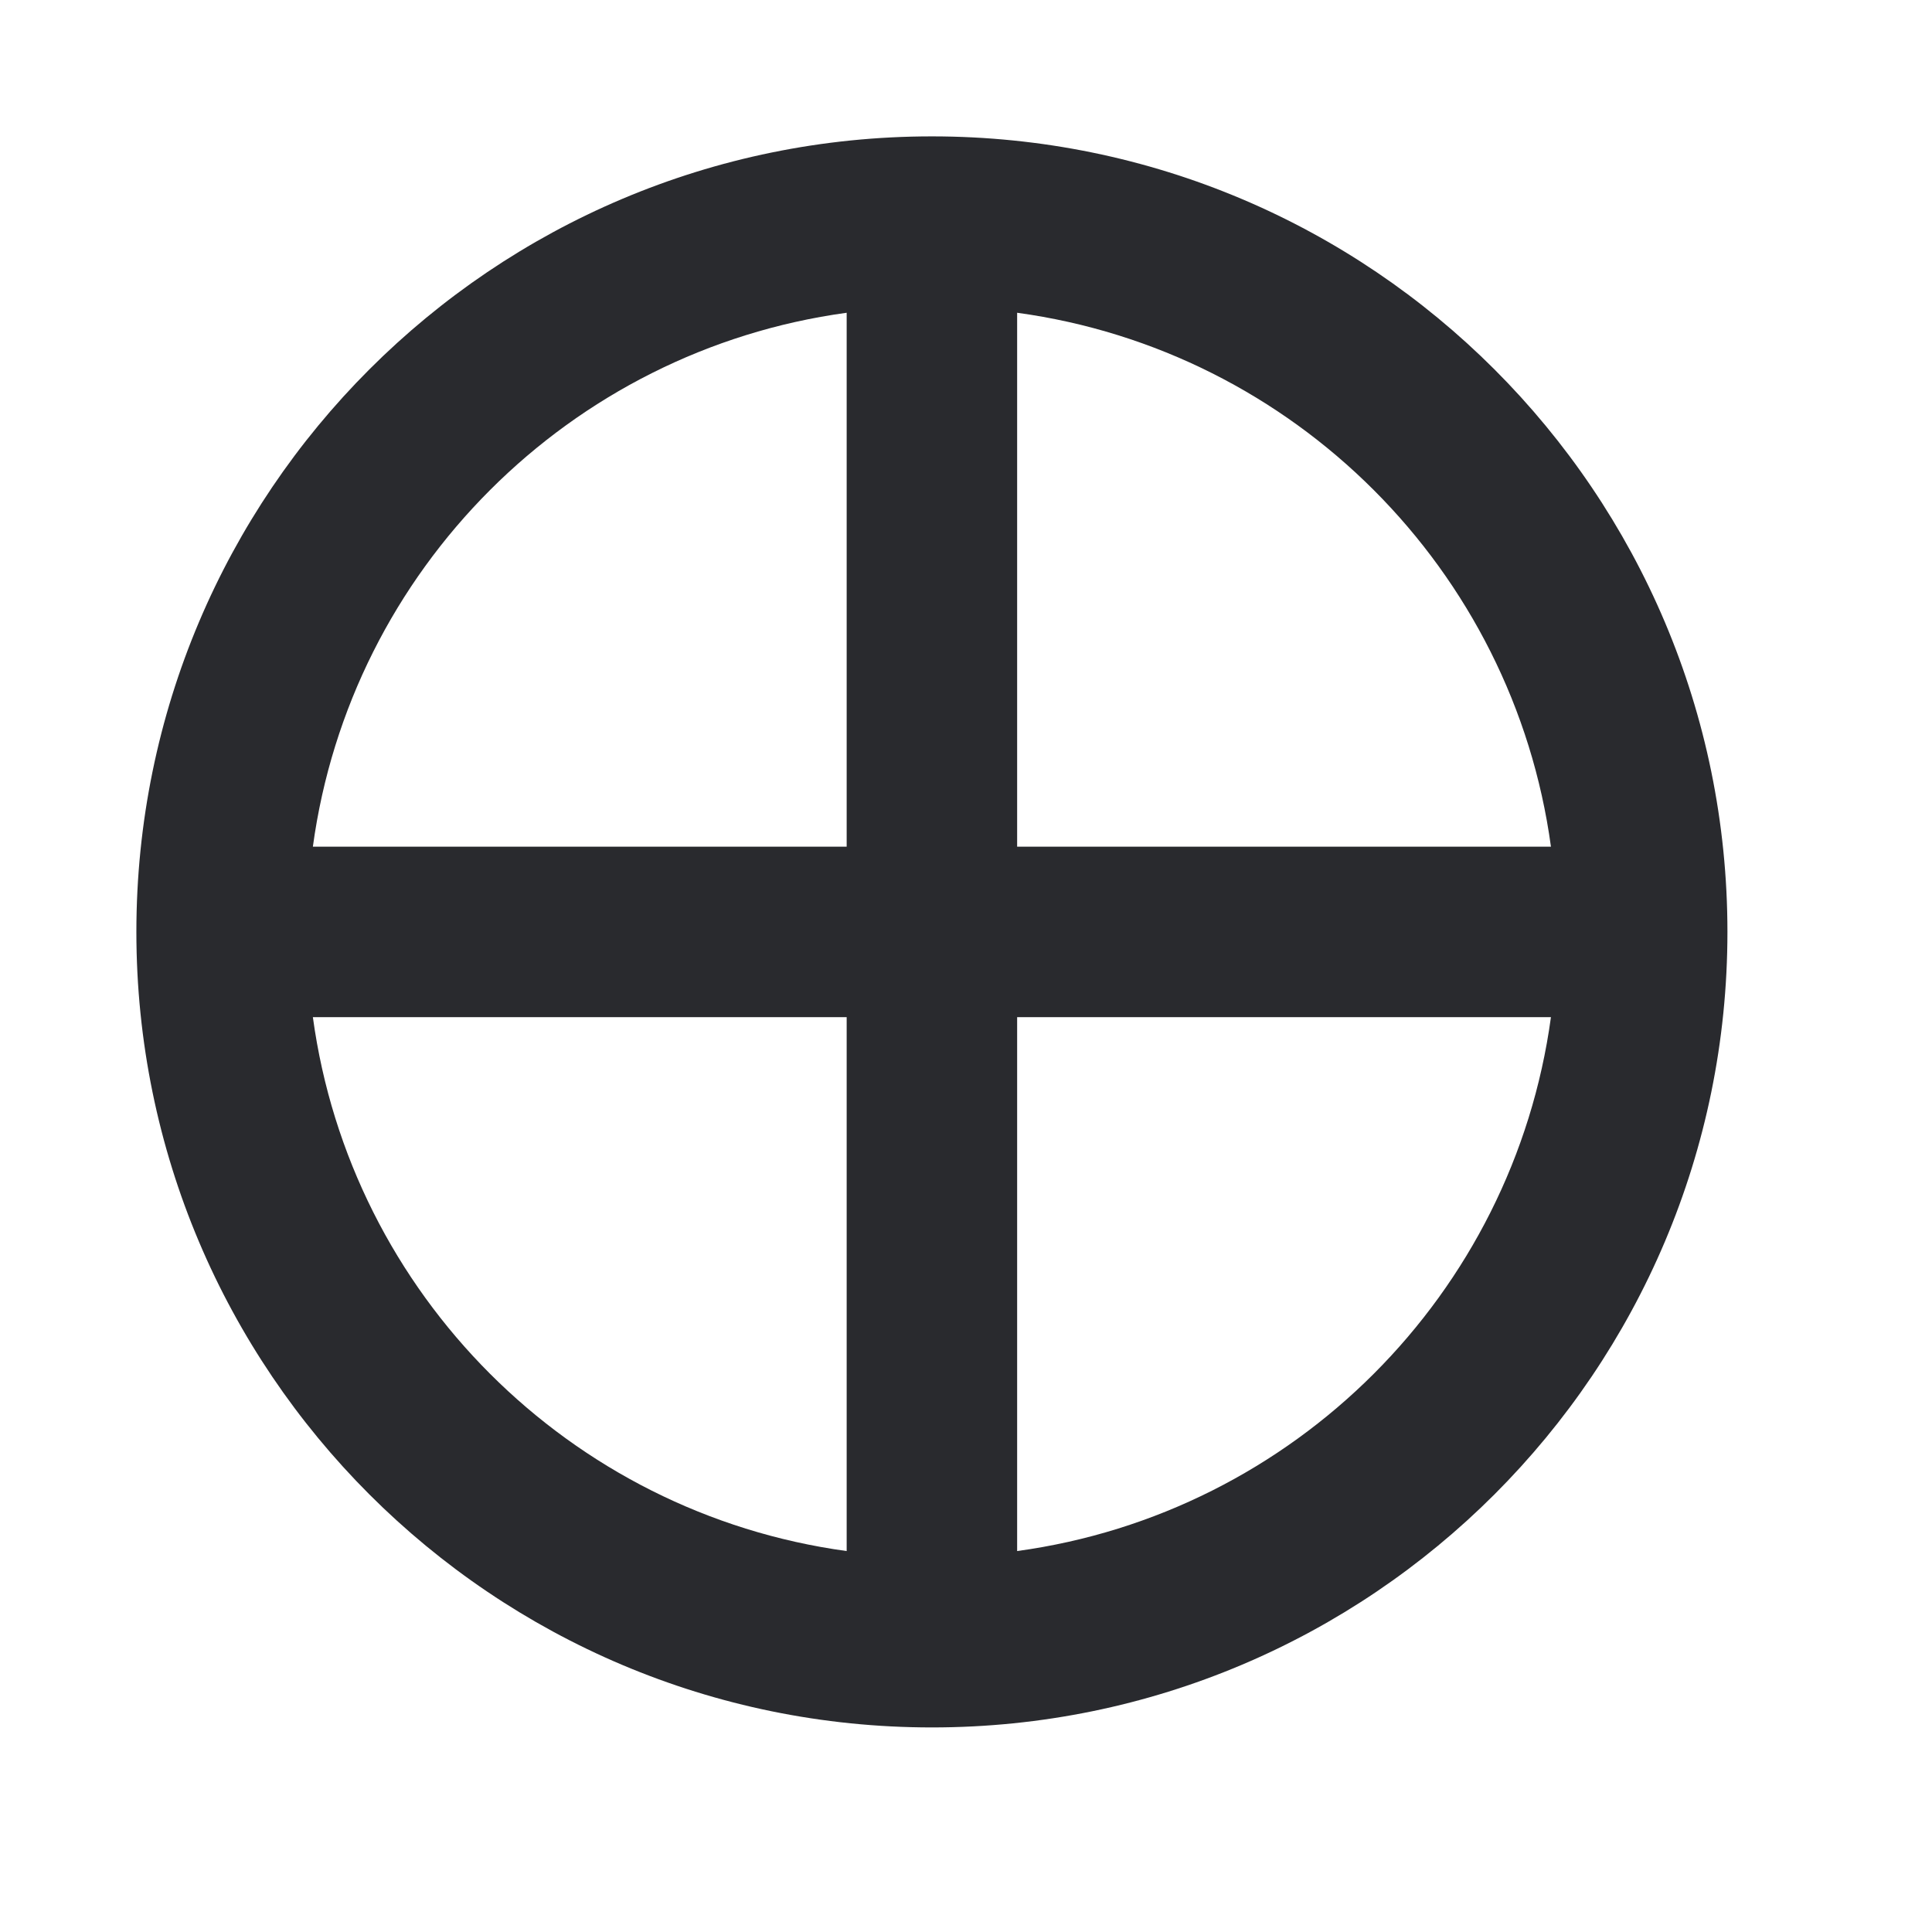 <svg width="17" height="17" viewBox="0 0 17 17" fill="none" xmlns="http://www.w3.org/2000/svg">
<path d="M8.2 1.2C12.066 1.2 15.2 4.334 15.2 8.2C15.2 12.066 12.066 15.2 8.2 15.2C4.334 15.2 1.2 12.066 1.2 8.2C1.2 4.334 4.334 1.2 8.2 1.2ZM2.753 8.95C3.085 11.388 5.013 13.315 7.45 13.648V8.95H2.753ZM8.95 13.648C11.387 13.315 13.315 11.388 13.647 8.95H8.95V13.648ZM8.95 7.45H13.647C13.315 5.013 11.387 3.085 8.95 2.752V7.45ZM7.45 2.752C5.013 3.085 3.085 5.013 2.753 7.45H7.45V2.752Z" fill="#292A2E"/>
</svg>
